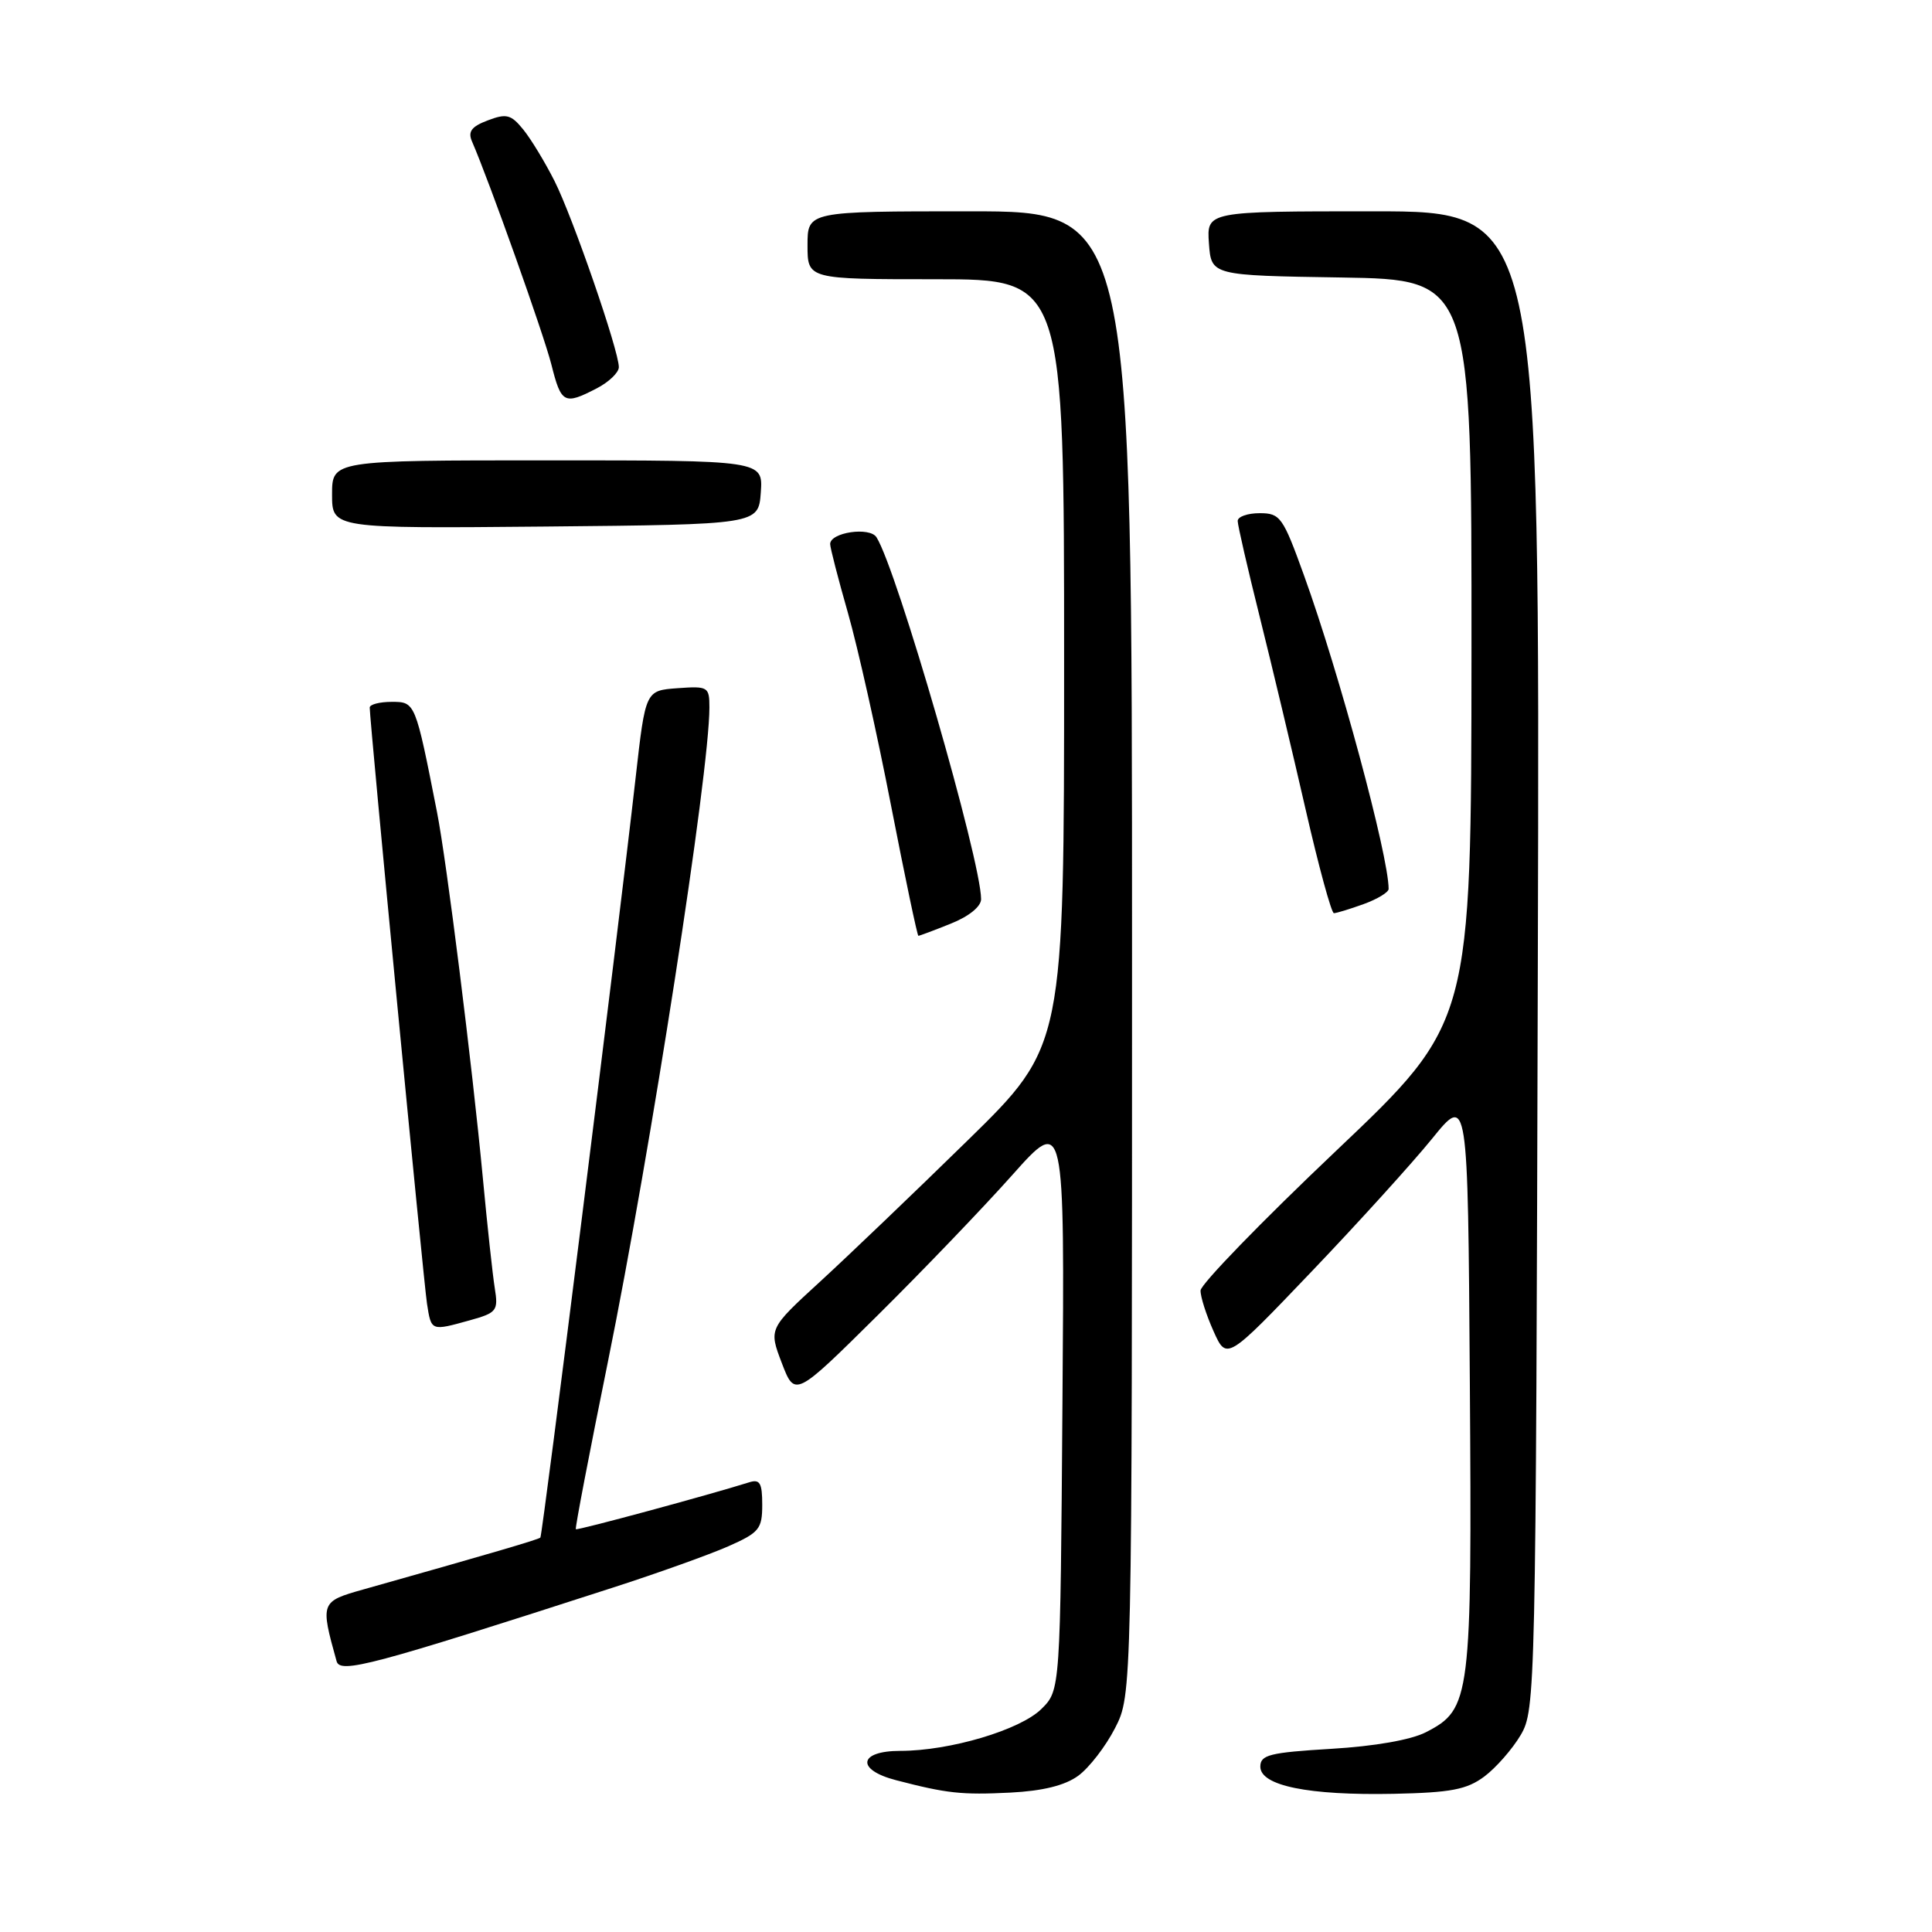 <?xml version="1.0" encoding="UTF-8" standalone="no"?>
<!DOCTYPE svg PUBLIC "-//W3C//DTD SVG 1.1//EN" "http://www.w3.org/Graphics/SVG/1.1/DTD/svg11.dtd" >
<svg xmlns="http://www.w3.org/2000/svg" xmlns:xlink="http://www.w3.org/1999/xlink" version="1.1" viewBox="0 0 256 256">
 <g >
 <path fill="currentColor"
d=" M 142.87 235.30 C 144.32 234.24 146.51 231.40 147.75 228.98 C 150.00 224.58 150.00 224.58 150.00 126.29 C 150.00 28.00 150.00 28.00 128.50 28.00 C 107.00 28.00 107.00 28.00 107.00 32.50 C 107.00 37.00 107.00 37.00 124.00 37.00 C 141.00 37.00 141.00 37.00 141.00 87.80 C 141.00 138.60 141.00 138.60 128.25 151.08 C 121.24 157.94 112.43 166.37 108.68 169.81 C 101.86 176.06 101.86 176.06 103.59 180.60 C 105.33 185.14 105.33 185.14 116.26 174.32 C 122.27 168.37 130.31 159.99 134.13 155.70 C 141.07 147.91 141.07 147.91 140.78 185.93 C 140.50 223.96 140.50 223.96 138.00 226.44 C 135.19 229.23 125.86 232.00 119.29 232.00 C 113.74 232.00 113.39 234.51 118.75 235.89 C 125.48 237.64 127.41 237.85 133.87 237.53 C 138.17 237.31 141.10 236.59 142.87 235.30 Z  M 196.68 235.40 C 198.23 234.24 200.40 231.76 201.50 229.90 C 203.46 226.57 203.51 224.45 203.77 127.25 C 204.05 28.00 204.05 28.00 181.97 28.00 C 159.89 28.00 159.89 28.00 160.19 32.25 C 160.50 36.50 160.50 36.50 177.75 36.77 C 195.00 37.05 195.00 37.05 194.98 86.27 C 194.95 135.50 194.95 135.50 177.03 152.50 C 167.17 161.85 159.09 170.18 159.08 171.00 C 159.06 171.82 159.84 174.25 160.80 176.39 C 162.54 180.27 162.54 180.27 173.78 168.50 C 179.96 162.03 187.15 154.10 189.76 150.88 C 194.50 145.03 194.50 145.03 194.76 183.02 C 195.05 225.13 194.89 226.46 188.96 229.52 C 186.99 230.54 182.15 231.39 176.38 231.73 C 168.23 232.22 167.00 232.53 167.00 234.09 C 167.00 236.62 173.39 237.92 184.68 237.69 C 192.26 237.53 194.35 237.13 196.68 235.40 Z  M 81.26 210.35 C 87.18 208.44 94.04 205.98 96.51 204.89 C 100.60 203.08 101.00 202.60 101.00 199.39 C 101.00 196.49 100.69 195.96 99.25 196.42 C 93.94 198.09 76.48 202.82 76.30 202.63 C 76.18 202.51 78.09 192.55 80.54 180.50 C 86.25 152.36 94.00 102.41 94.00 93.76 C 94.00 91.00 93.83 90.90 89.77 91.19 C 85.53 91.50 85.53 91.50 84.23 103.00 C 81.83 124.21 71.89 203.44 71.60 203.74 C 71.33 204.00 64.82 205.91 48.18 210.60 C 42.46 212.21 42.43 212.31 44.60 220.12 C 45.07 221.81 49.21 220.71 81.26 210.35 Z  M 62.28 174.94 C 65.83 173.95 66.04 173.68 65.56 170.69 C 65.28 168.94 64.56 162.32 63.97 156.00 C 62.56 141.07 59.18 114.06 57.90 107.58 C 55.03 93.00 55.03 93.00 51.90 93.00 C 50.31 93.00 49.00 93.34 48.99 93.75 C 48.98 95.47 56.12 169.77 56.58 172.75 C 57.15 176.40 57.09 176.38 62.28 174.94 Z  M 125.98 122.39 C 128.39 121.43 130.00 120.12 130.00 119.14 C 129.99 114.02 118.85 75.47 116.14 71.19 C 115.24 69.77 110.00 70.54 110.00 72.09 C 110.00 72.58 111.06 76.69 112.36 81.23 C 113.66 85.78 116.23 97.26 118.07 106.75 C 119.92 116.24 121.55 124.00 121.69 124.00 C 121.84 124.00 123.77 123.28 125.98 122.39 Z  M 180.68 119.80 C 182.51 119.14 184.00 118.23 184.00 117.79 C 184.00 113.41 177.46 89.16 172.79 76.25 C 169.99 68.49 169.64 68.00 166.91 68.00 C 165.31 68.00 164.00 68.46 164.00 69.03 C 164.00 69.60 165.32 75.33 166.93 81.78 C 168.54 88.23 171.27 99.69 173.00 107.25 C 174.73 114.81 176.42 121.00 176.75 121.00 C 177.09 121.00 178.85 120.46 180.68 119.80 Z  M 100.81 65.25 C 101.11 61.00 101.11 61.00 72.56 61.00 C 44.00 61.00 44.00 61.00 44.00 65.52 C 44.00 70.03 44.00 70.03 72.25 69.77 C 100.50 69.50 100.50 69.50 100.81 65.25 Z  M 79.05 51.47 C 80.67 50.64 82.00 49.36 82.00 48.65 C 82.00 46.45 75.89 28.77 73.48 23.99 C 72.23 21.51 70.37 18.44 69.34 17.17 C 67.72 15.17 67.11 15.01 64.64 15.95 C 62.46 16.77 61.97 17.44 62.55 18.76 C 64.82 23.98 72.04 44.27 73.06 48.30 C 74.36 53.48 74.76 53.69 79.05 51.47 Z "/>
</g>
</svg>